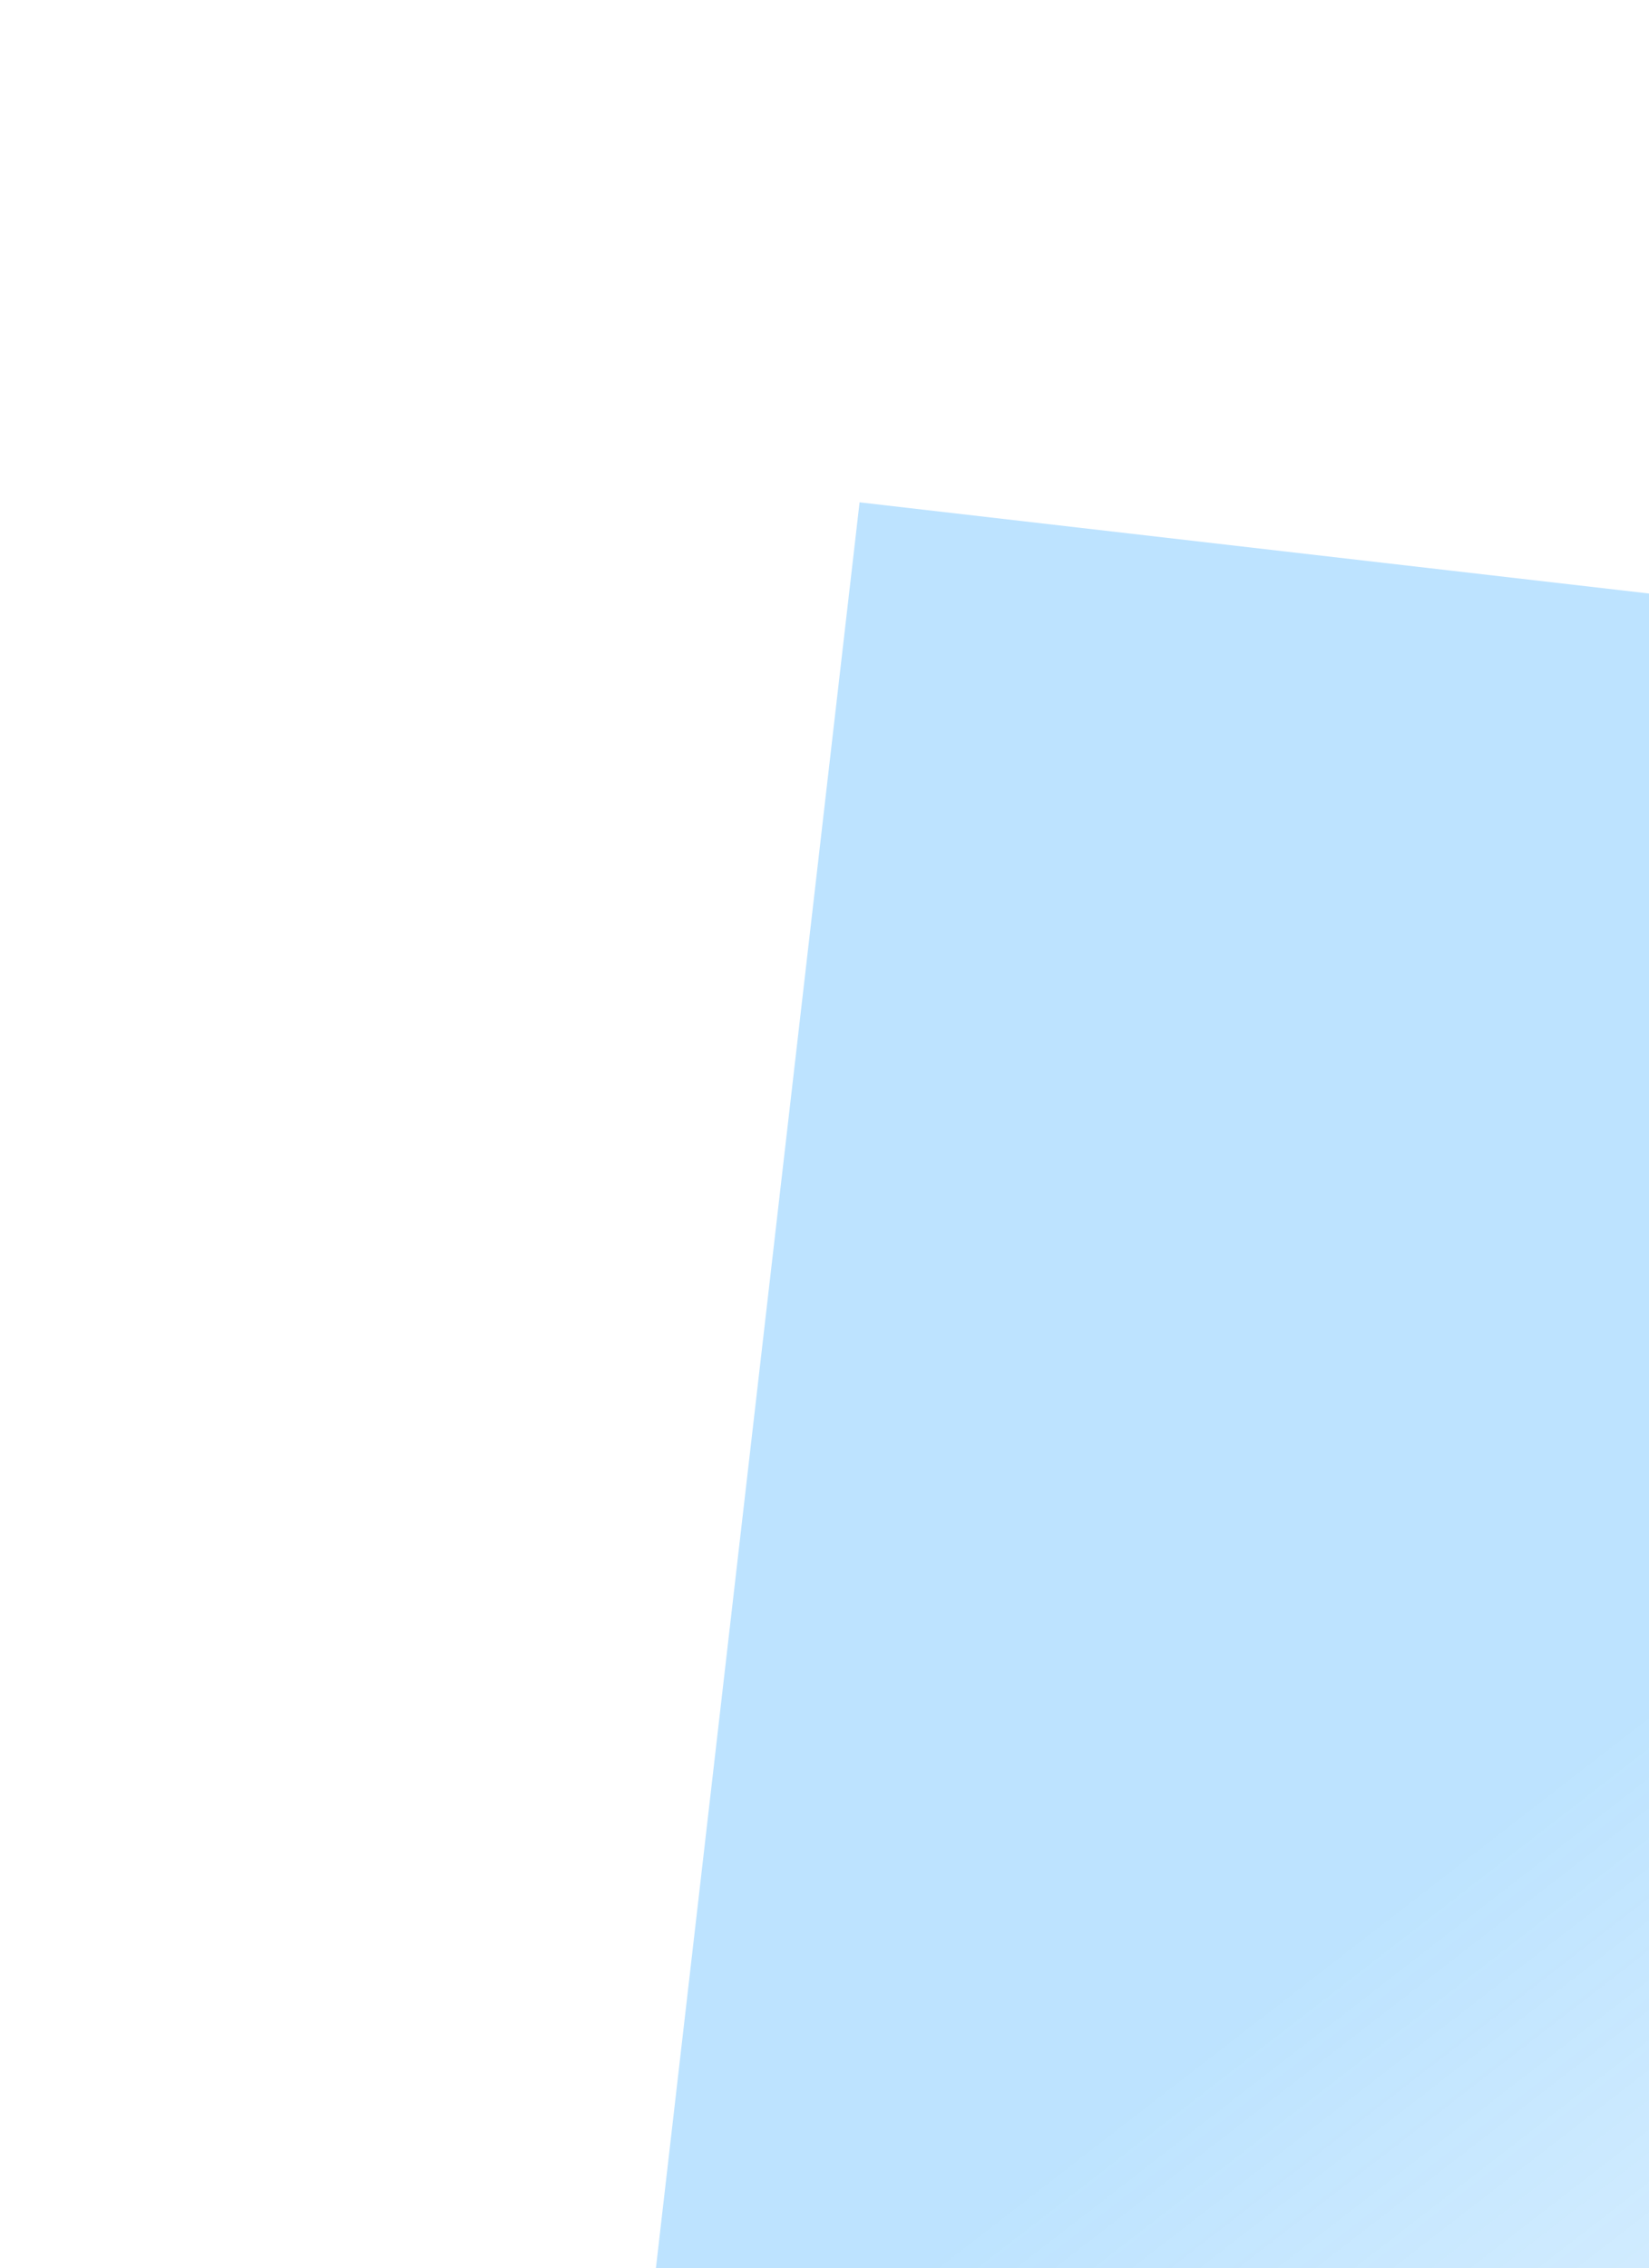 <svg width="657" height="903" viewBox="0 0 657 903" fill="none" xmlns="http://www.w3.org/2000/svg">
<g opacity="0.26" filter="url(#filter0_f_31_29)">
<path d="M855.501 1604.92C659.449 1681.8 335.066 1567.36 200.529 1429.82L342.476 200L1591.52 344.165L1362.83 578.382C1306.55 650.861 1187.23 854.503 1160.14 1089.24C1126.27 1382.67 1051.55 1528.05 855.501 1604.92Z" fill="url(#paint0_linear_31_29)"/>
</g>
<defs>
<filter id="filter0_f_31_29" x="0.529" y="0" width="1790.99" height="1829.68" filterUnits="userSpaceOnUse" color-interpolation-filters="sRGB">
<feFlood flood-opacity="0" result="BackgroundImageFix"/>
<feBlend mode="normal" in="SourceGraphic" in2="BackgroundImageFix" result="shape"/>
<feGaussianBlur stdDeviation="100" result="effect1_foregroundBlur_31_29"/>
</filter>
<linearGradient id="paint0_linear_31_29" x1="592.965" y1="594.132" x2="1025.8" y2="1153.92" gradientUnits="userSpaceOnUse">
<stop offset="0.151" stop-color="#0194FE"/>
<stop offset="1" stop-color="#0194FE" stop-opacity="0"/>
</linearGradient>
</defs>
</svg>
